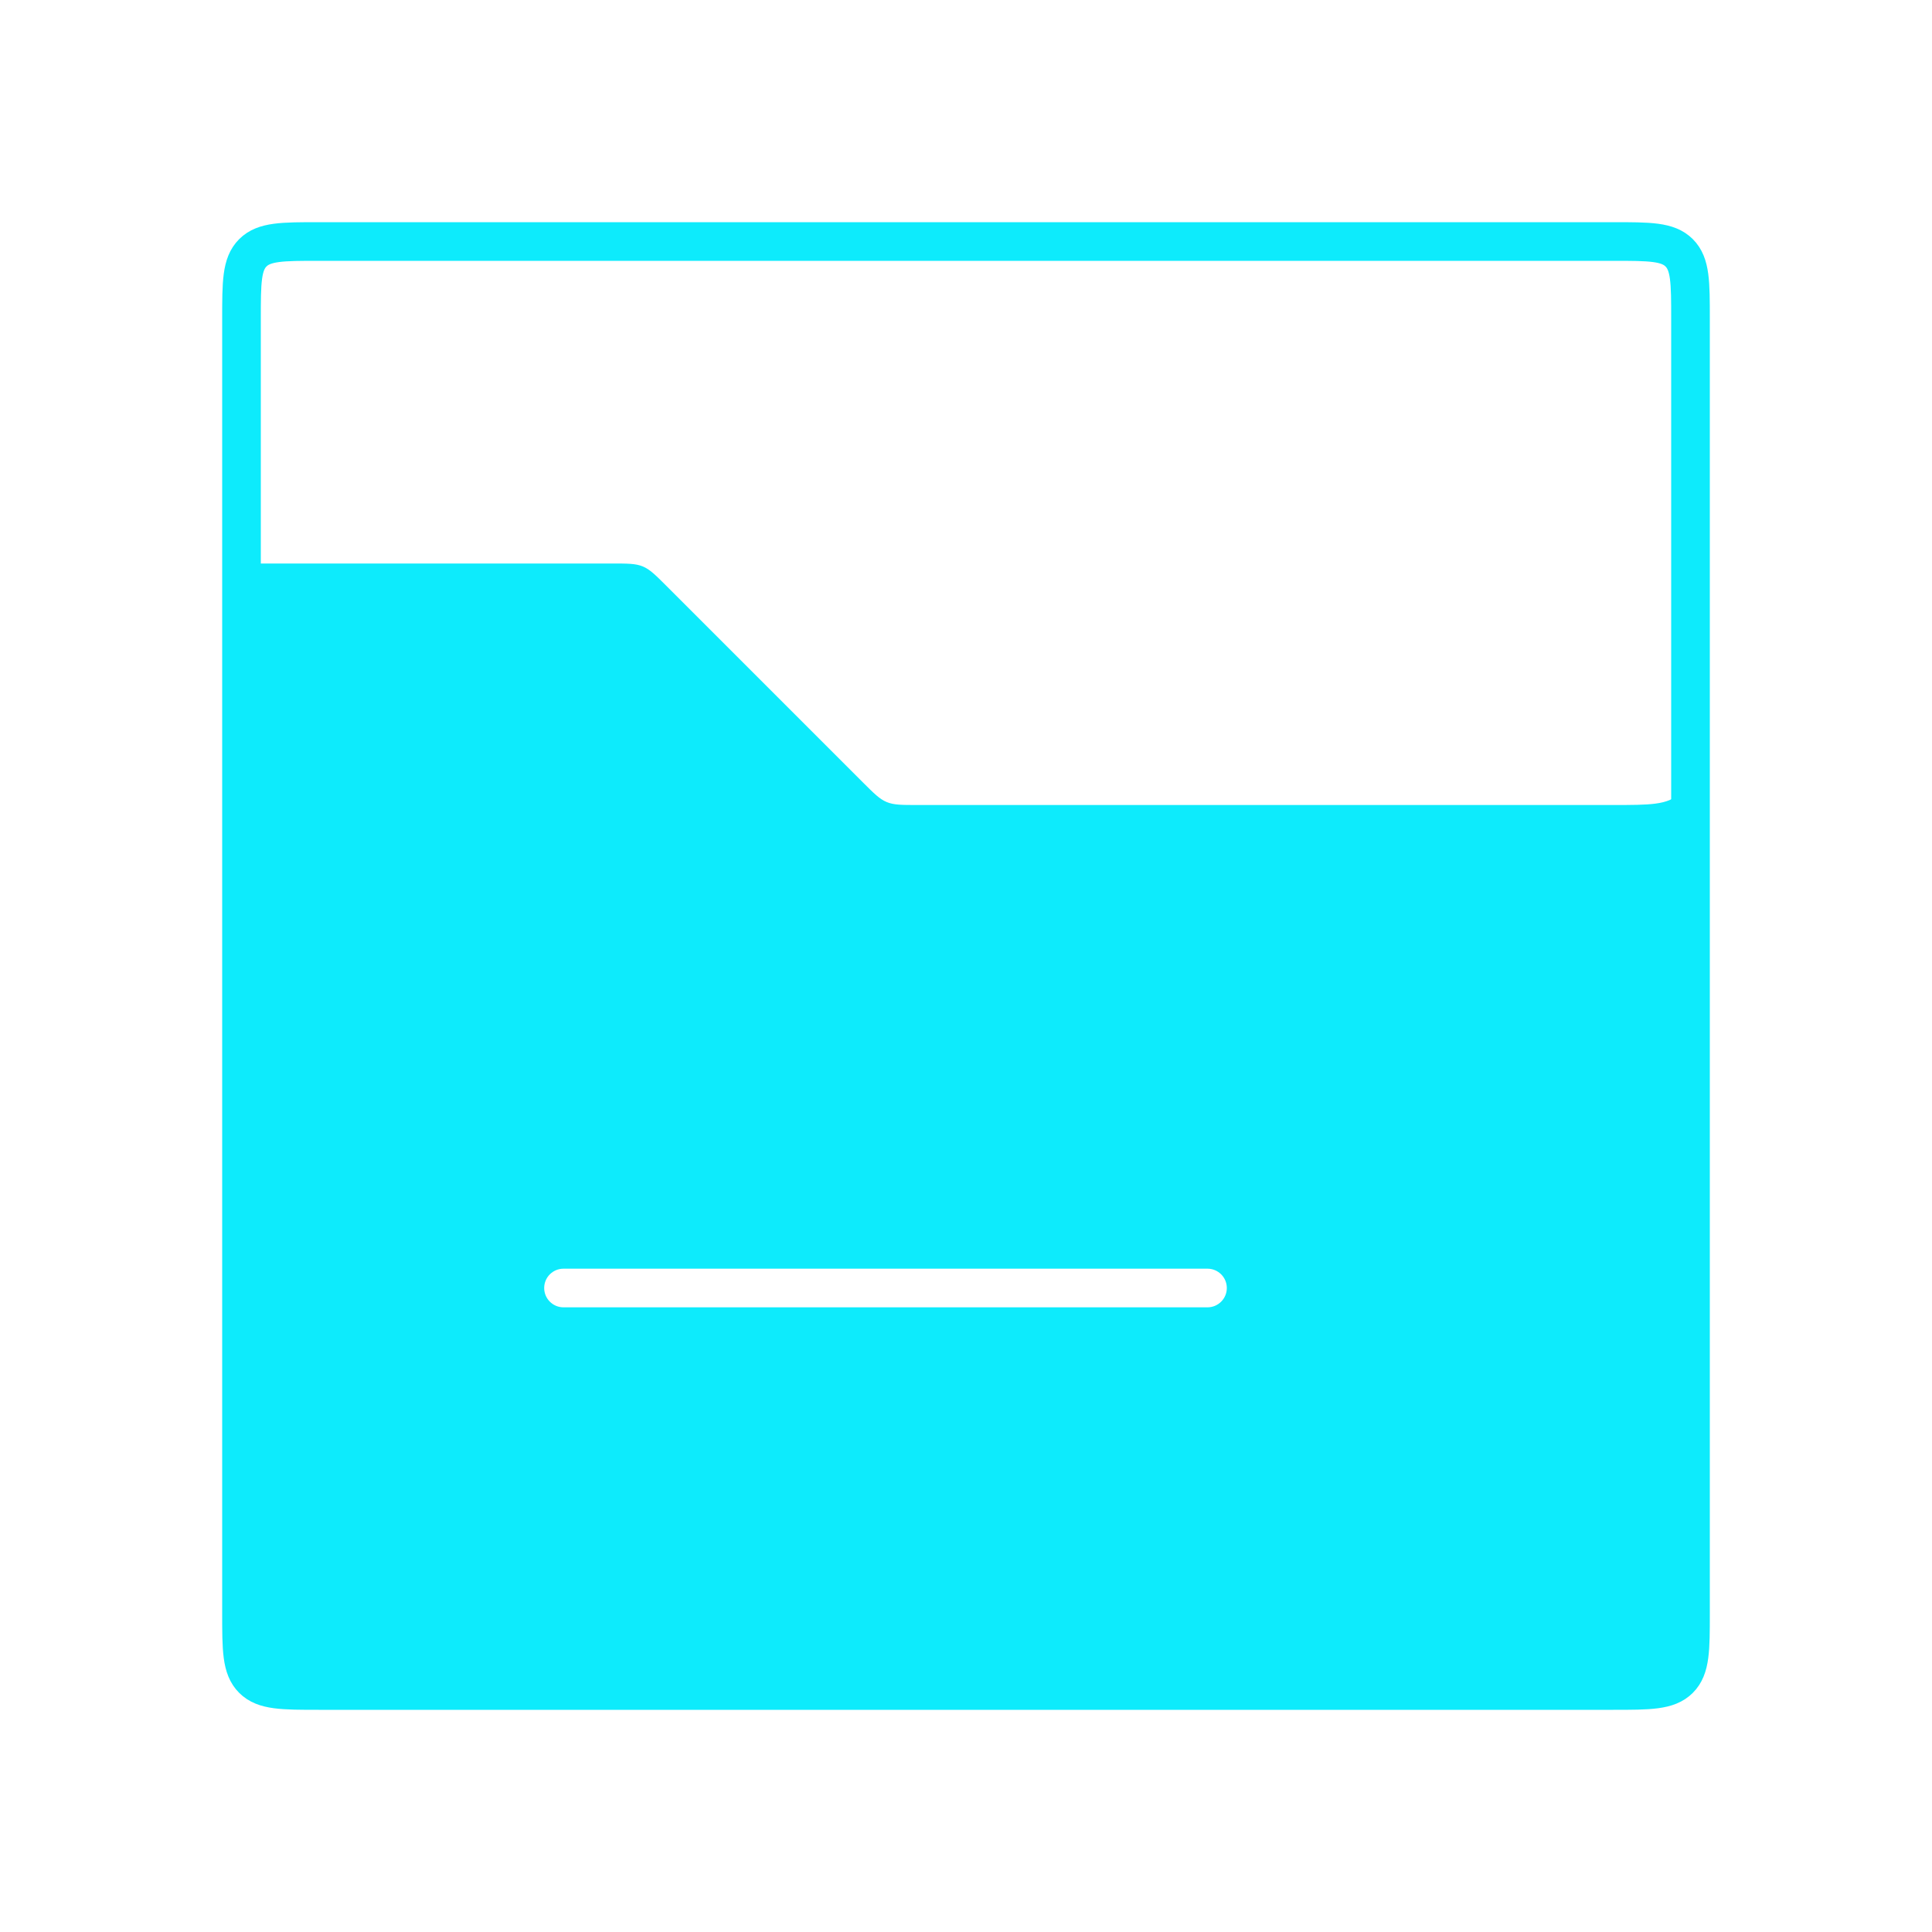 <svg width="100" height="100" viewBox="0 0 100 100" fill="none" xmlns="http://www.w3.org/2000/svg">
<path d="M12.5 16.5C12.5 14.614 12.5 13.672 13.086 13.086C13.672 12.5 14.614 12.5 16.5 12.5H83.5C85.386 12.5 86.328 12.5 86.914 13.086C87.5 13.672 87.5 14.614 87.5 16.5V83.5C87.5 85.386 87.5 86.328 86.914 86.914C86.328 87.5 85.386 87.5 83.5 87.5H16.5C14.614 87.5 13.672 87.5 13.086 86.914C12.5 86.328 12.5 85.386 12.5 83.5V16.5Z" stroke="#0DEBFC" stroke-width="2"/>
<path fill-rule="evenodd" clip-rule="evenodd" d="M83.5 41.667H47.49C46.673 41.667 46.264 41.667 45.896 41.514C45.529 41.362 45.24 41.073 44.662 40.495L34.505 30.338C33.927 29.76 33.638 29.471 33.27 29.319C32.903 29.167 32.494 29.167 31.677 29.167H12.5V83.5C12.5 85.386 12.5 86.328 13.086 86.914C13.672 87.5 14.614 87.5 16.5 87.5H83.5C85.386 87.5 86.328 87.5 86.914 86.914C87.5 86.328 87.5 85.386 87.5 83.5V37.667C87.5 39.552 87.5 40.495 86.914 41.081C86.328 41.667 85.386 41.667 83.5 41.667ZM29.167 65.667C28.614 65.667 28.167 66.114 28.167 66.667C28.167 67.219 28.614 67.667 29.167 67.667H62.5C63.052 67.667 63.5 67.219 63.5 66.667C63.5 66.114 63.052 65.667 62.5 65.667H29.167Z" fill="#0DEBFC"/>
</svg>

